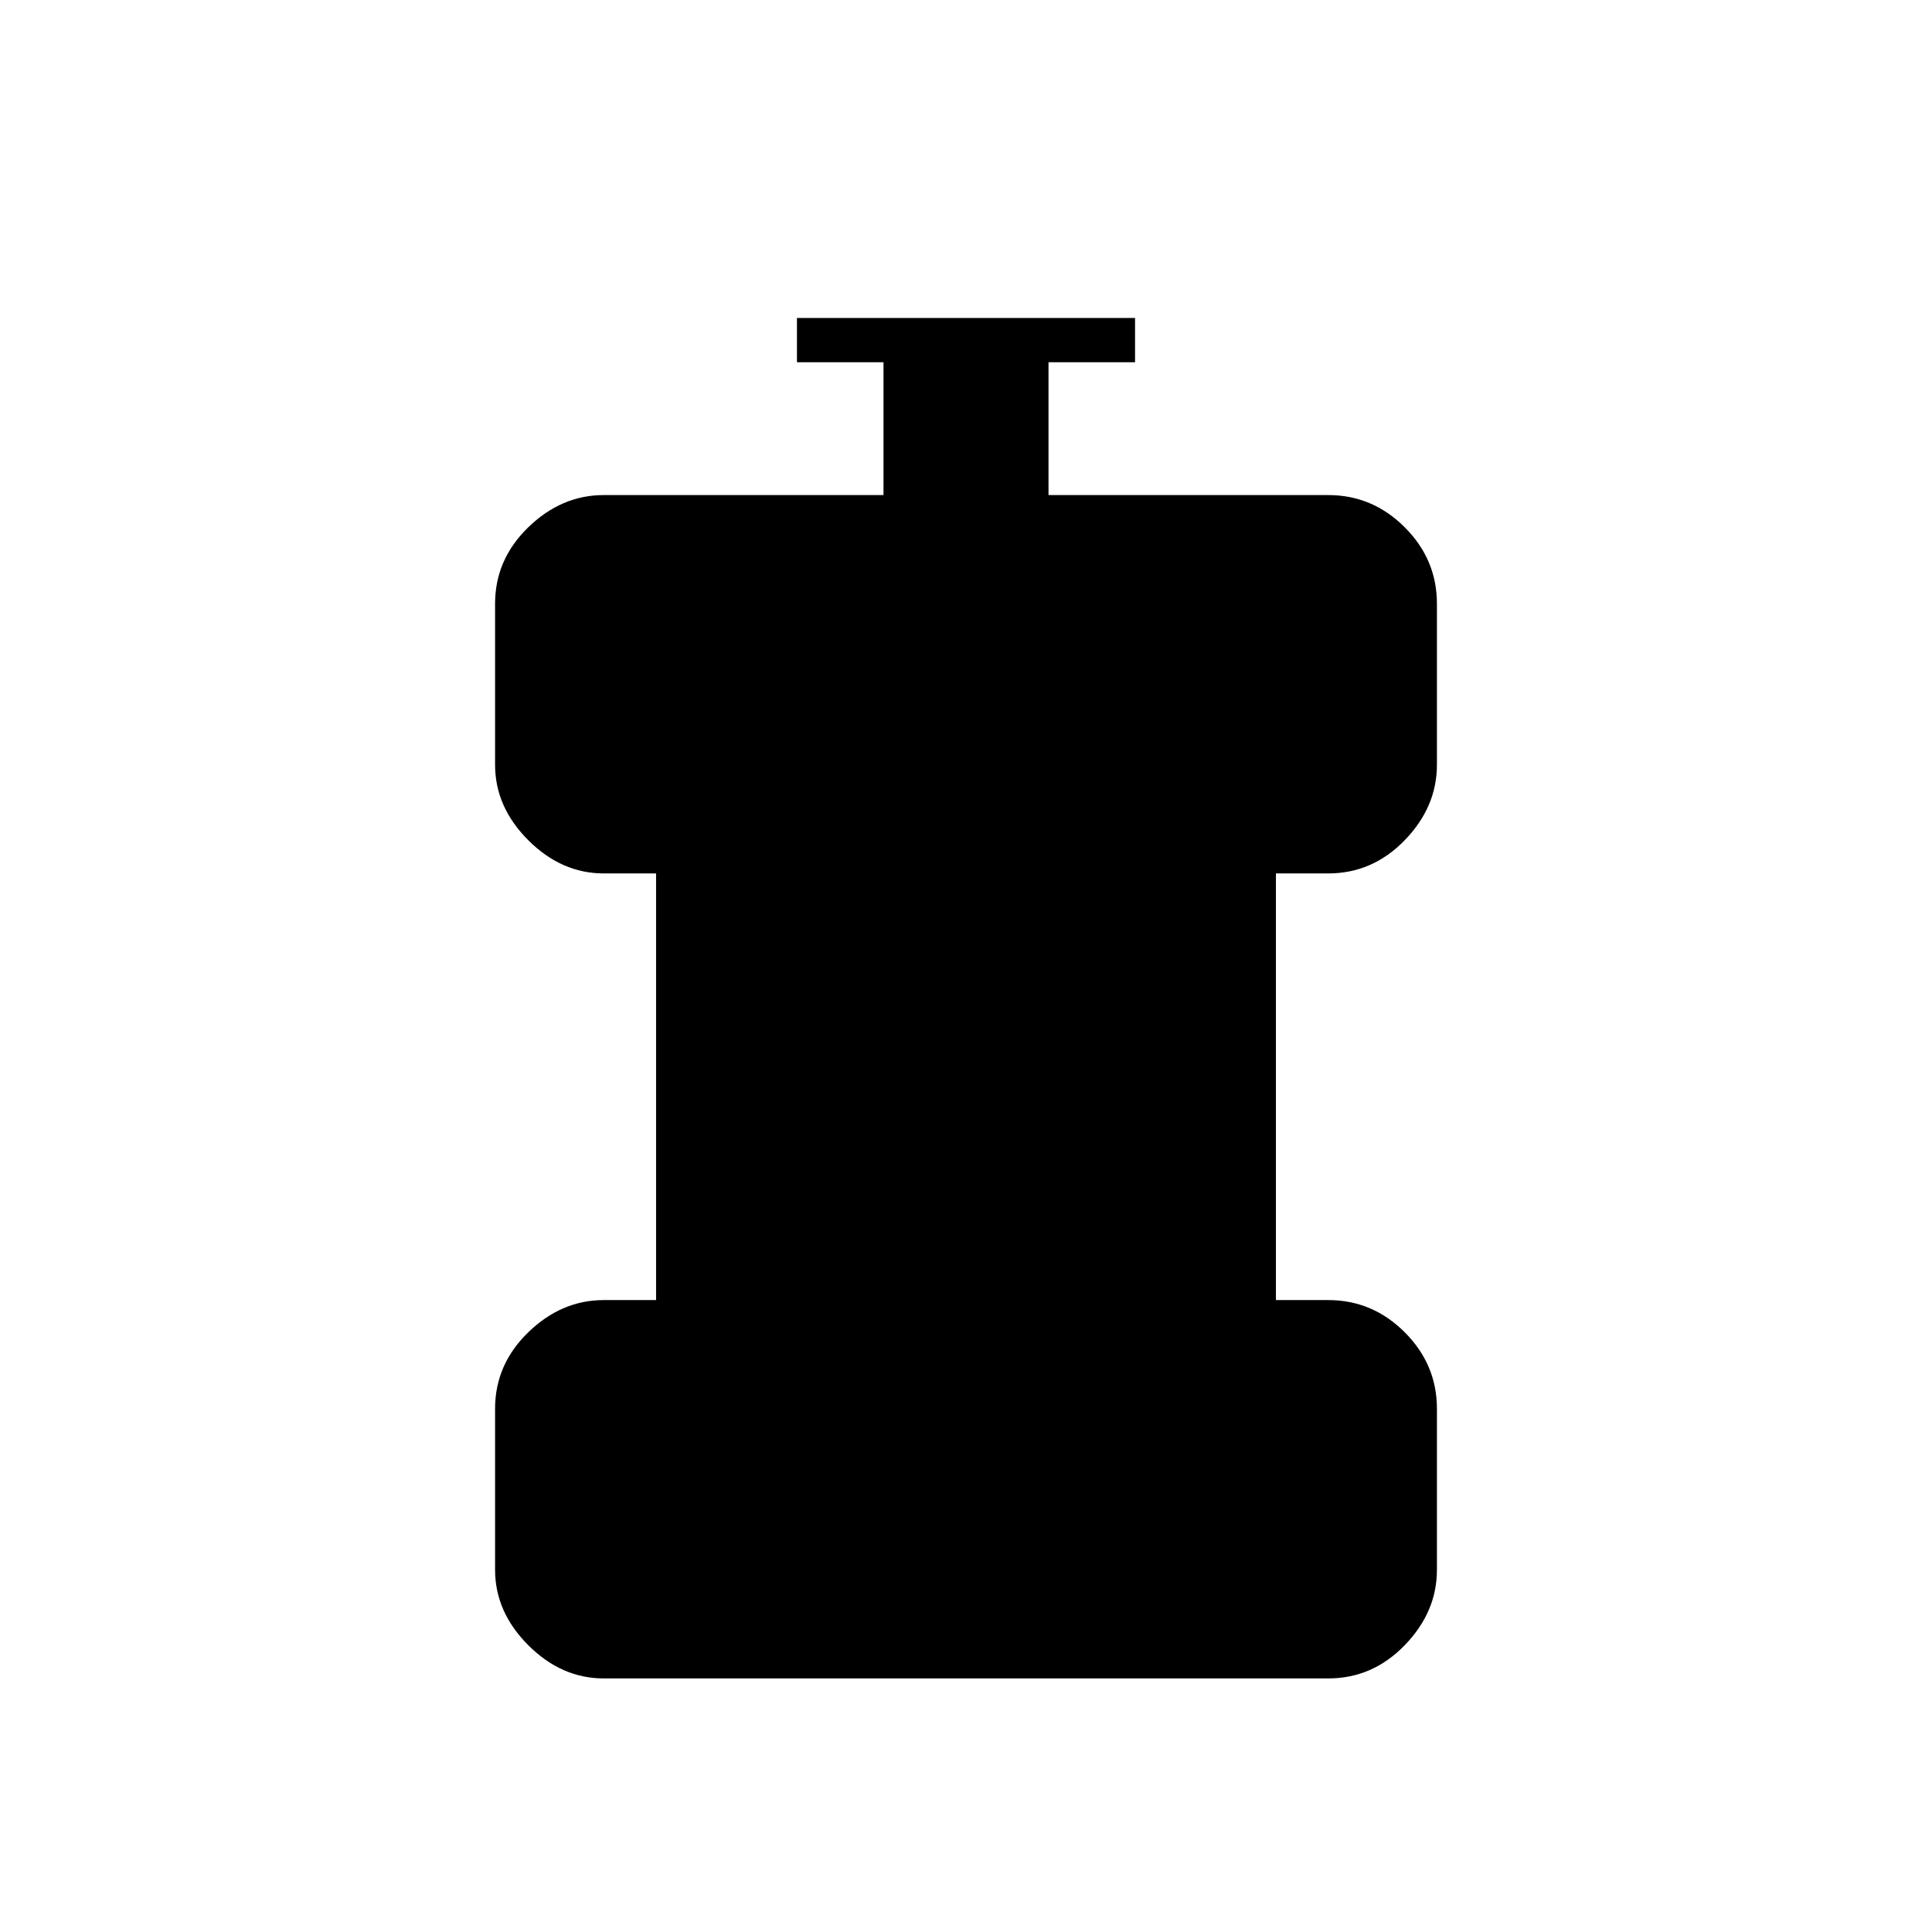 <svg xmlns="http://www.w3.org/2000/svg" width="48" height="48" viewBox="0 0 48 48"><path d="M15 41.7q-1.05 0-1.875-.825T12.3 39v-4q0-1.1.825-1.9.825-.8 1.875-.8h1.3V21.7H15q-1.05 0-1.875-.825T12.3 19v-4q0-1.1.825-1.9.825-.8 1.875-.8h6.95V9H19.8V7.9h8.4V9h-2.15v3.3H33q1.1 0 1.9.8.8.8.8 1.9v4q0 1.05-.8 1.875T33 21.7h-1.3v10.6H33q1.1 0 1.9.8.8.8.8 1.9v4q0 1.05-.8 1.875T33 41.7Z"/></svg>